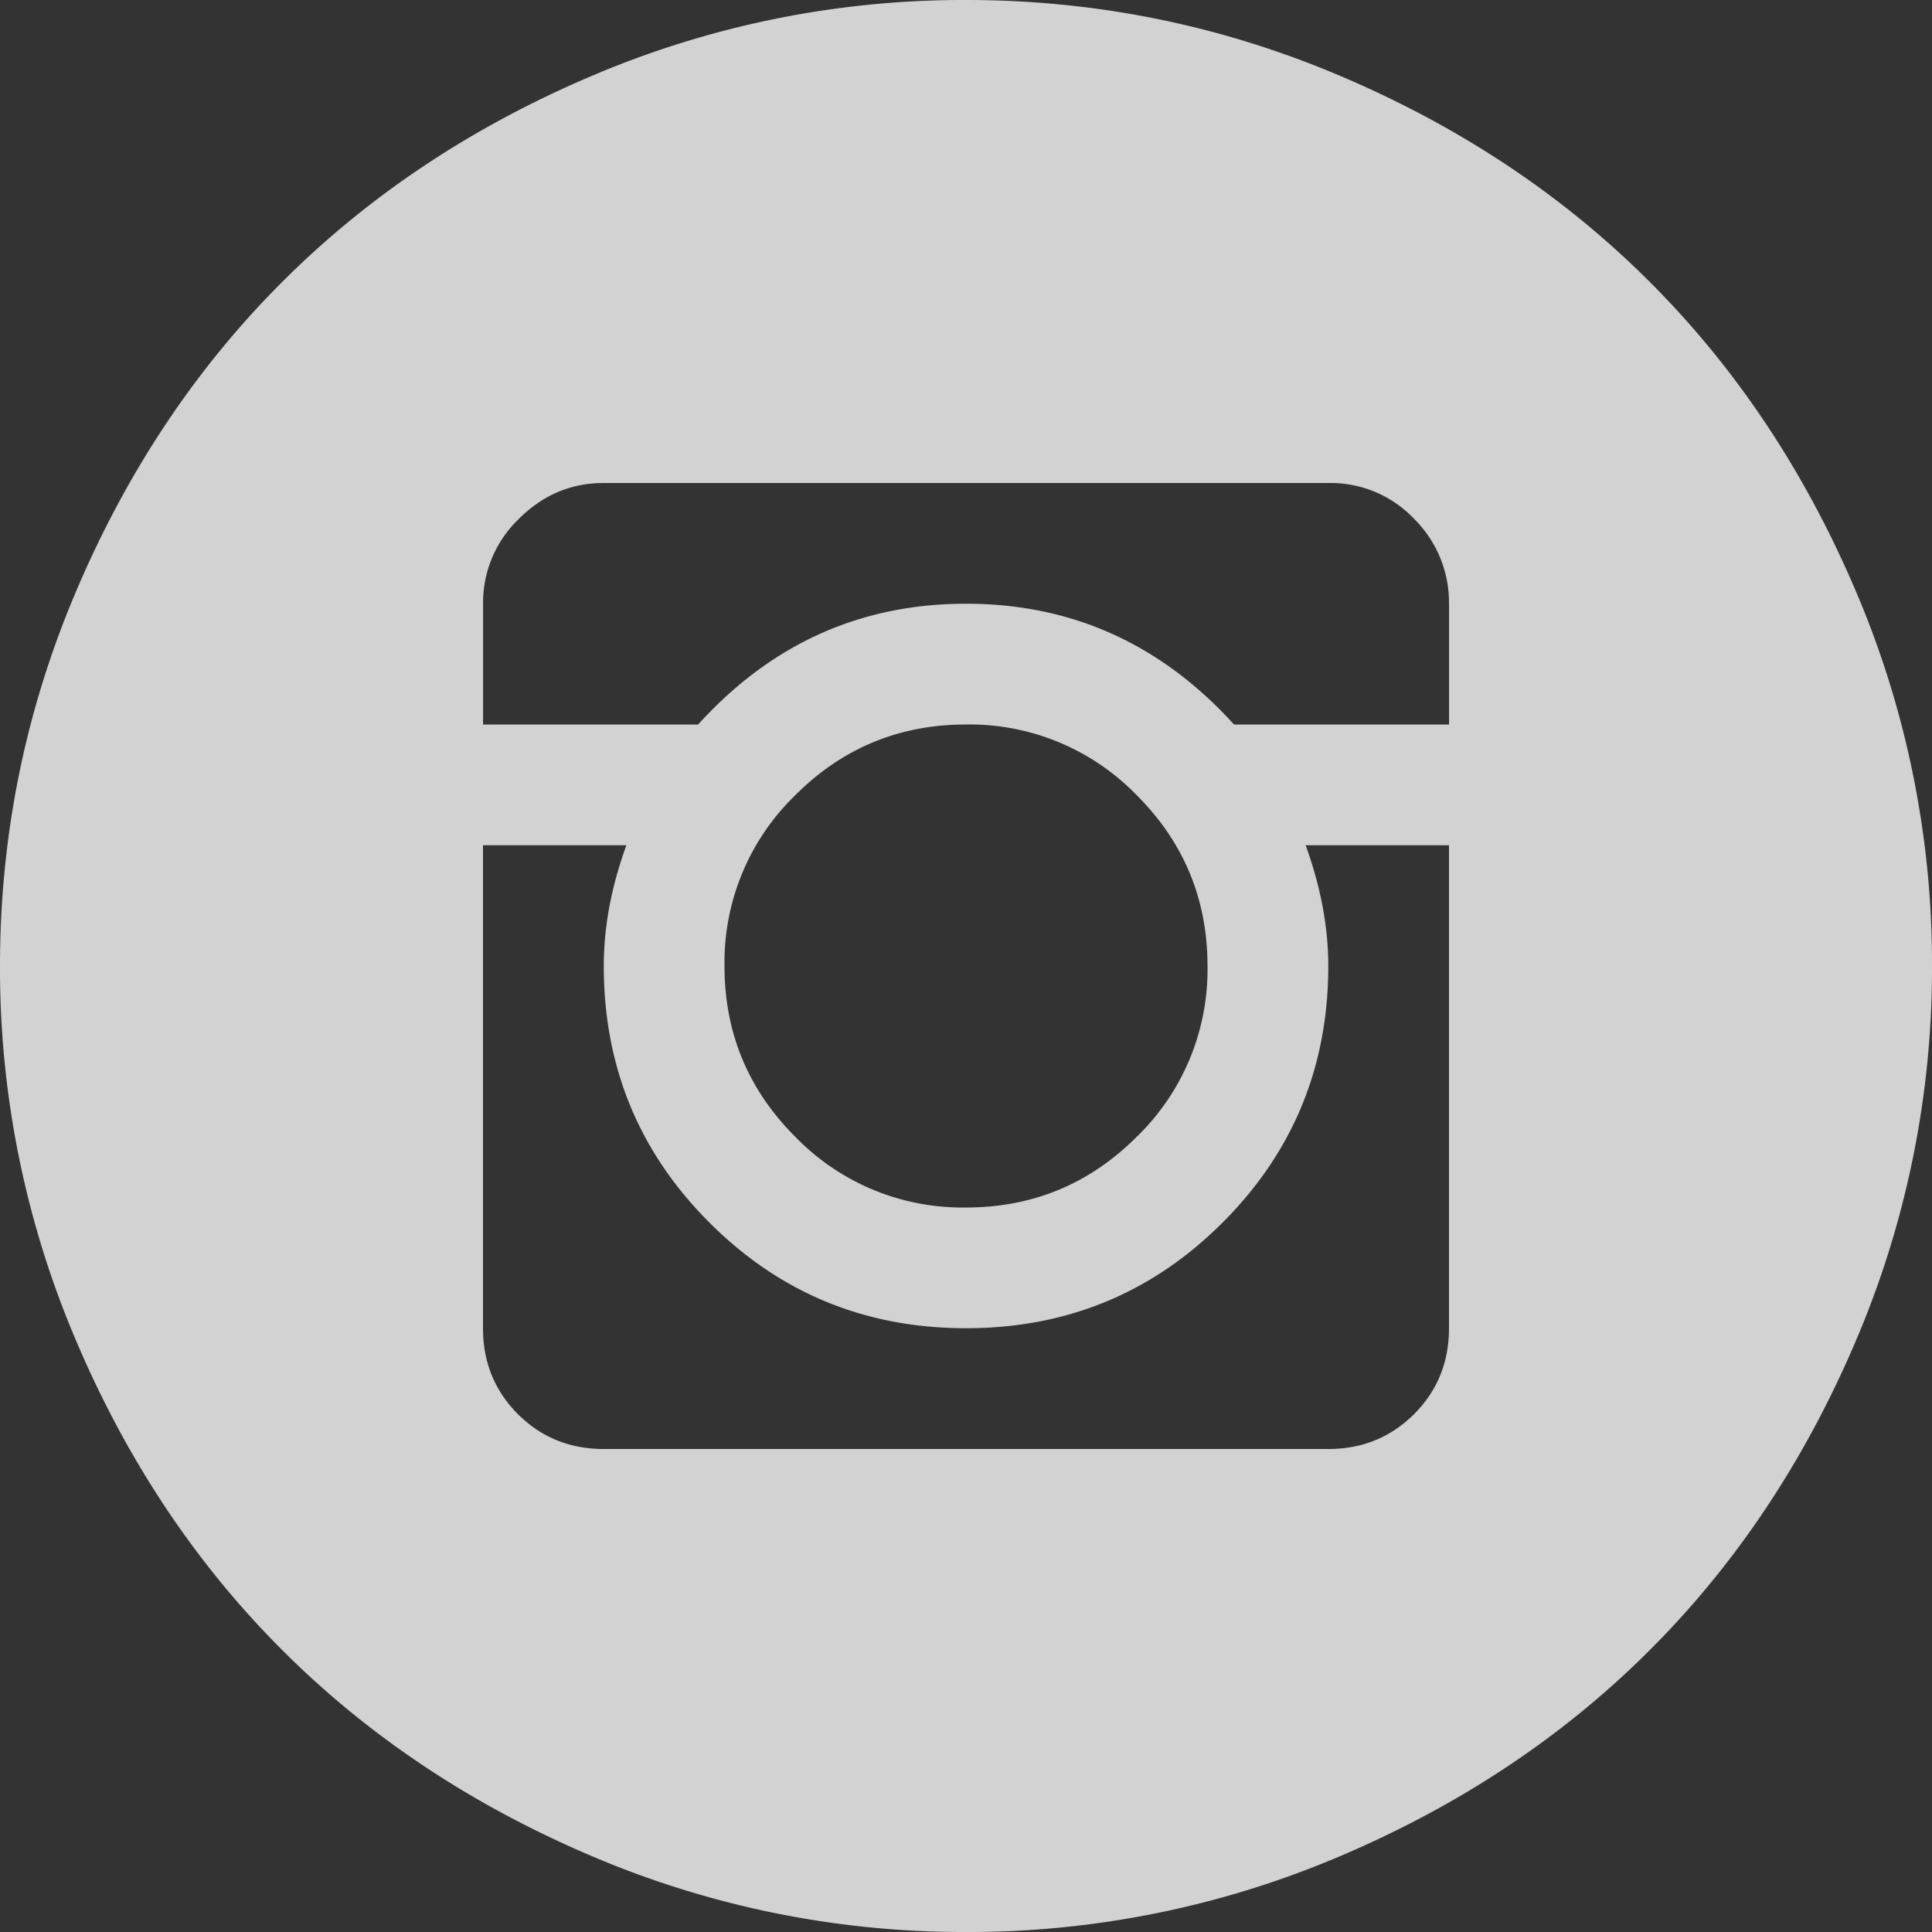 <svg width="31" height="31" fill="none" xmlns="http://www.w3.org/2000/svg"><rect width="100%" height="100%" fill="#333333" stroke="none"/><path d="M15.5 31a15.21 15.21 0 01-6.024-1.226c-1.918-.818-3.568-1.917-4.95-3.3-1.383-1.382-2.483-3.032-3.3-4.95A15.206 15.206 0 010 15.5c0-2.099.409-4.107 1.226-6.024.817-1.918 1.917-3.568 3.3-4.95 1.382-1.383 3.032-2.483 4.95-3.3A15.206 15.206 0 0115.5 0c2.099 0 4.107.409 6.024 1.226 1.918.817 3.568 1.917 4.95 3.3 1.383 1.382 2.482 3.032 3.3 4.95A15.206 15.206 0 0131 15.5a15.21 15.21 0 01-1.226 6.024c-.818 1.918-1.917 3.568-3.3 4.95-1.382 1.383-3.032 2.482-4.95 3.3A15.205 15.205 0 0115.5 31zm7.75-21.313a1.89 1.89 0 00-.56-1.362 1.847 1.847 0 00-1.378-.575H9.688c-.524 0-.978.192-1.362.575a1.862 1.862 0 00-.575 1.363v1.937h3.451c1.17-1.292 2.604-1.938 4.299-1.938 1.695 0 3.128.646 4.299 1.938h3.451V9.687zM11.625 15.5c0 1.07.378 1.983 1.135 2.74a3.733 3.733 0 002.74 1.135c1.07 0 1.983-.378 2.74-1.135a3.733 3.733 0 001.135-2.74c0-1.07-.378-1.983-1.135-2.74a3.733 3.733 0 00-2.74-1.135c-1.07 0-1.983.378-2.74 1.135a3.733 3.733 0 00-1.135 2.74zm11.625-1.938h-2.3c.241.667.363 1.312.363 1.938 0 1.615-.566 2.987-1.696 4.117s-2.502 1.695-4.117 1.695c-1.615 0-2.987-.565-4.117-1.695-1.13-1.13-1.695-2.502-1.695-4.117 0-.626.12-1.271.363-1.938H7.75v7.75c0 .545.187 1.005.56 1.378.373.373.833.56 1.377.56h11.626c.544 0 1.004-.187 1.377-.56.373-.373.56-.833.56-1.378v-7.75z" fill="#fff" fill-opacity=".78"/></svg>